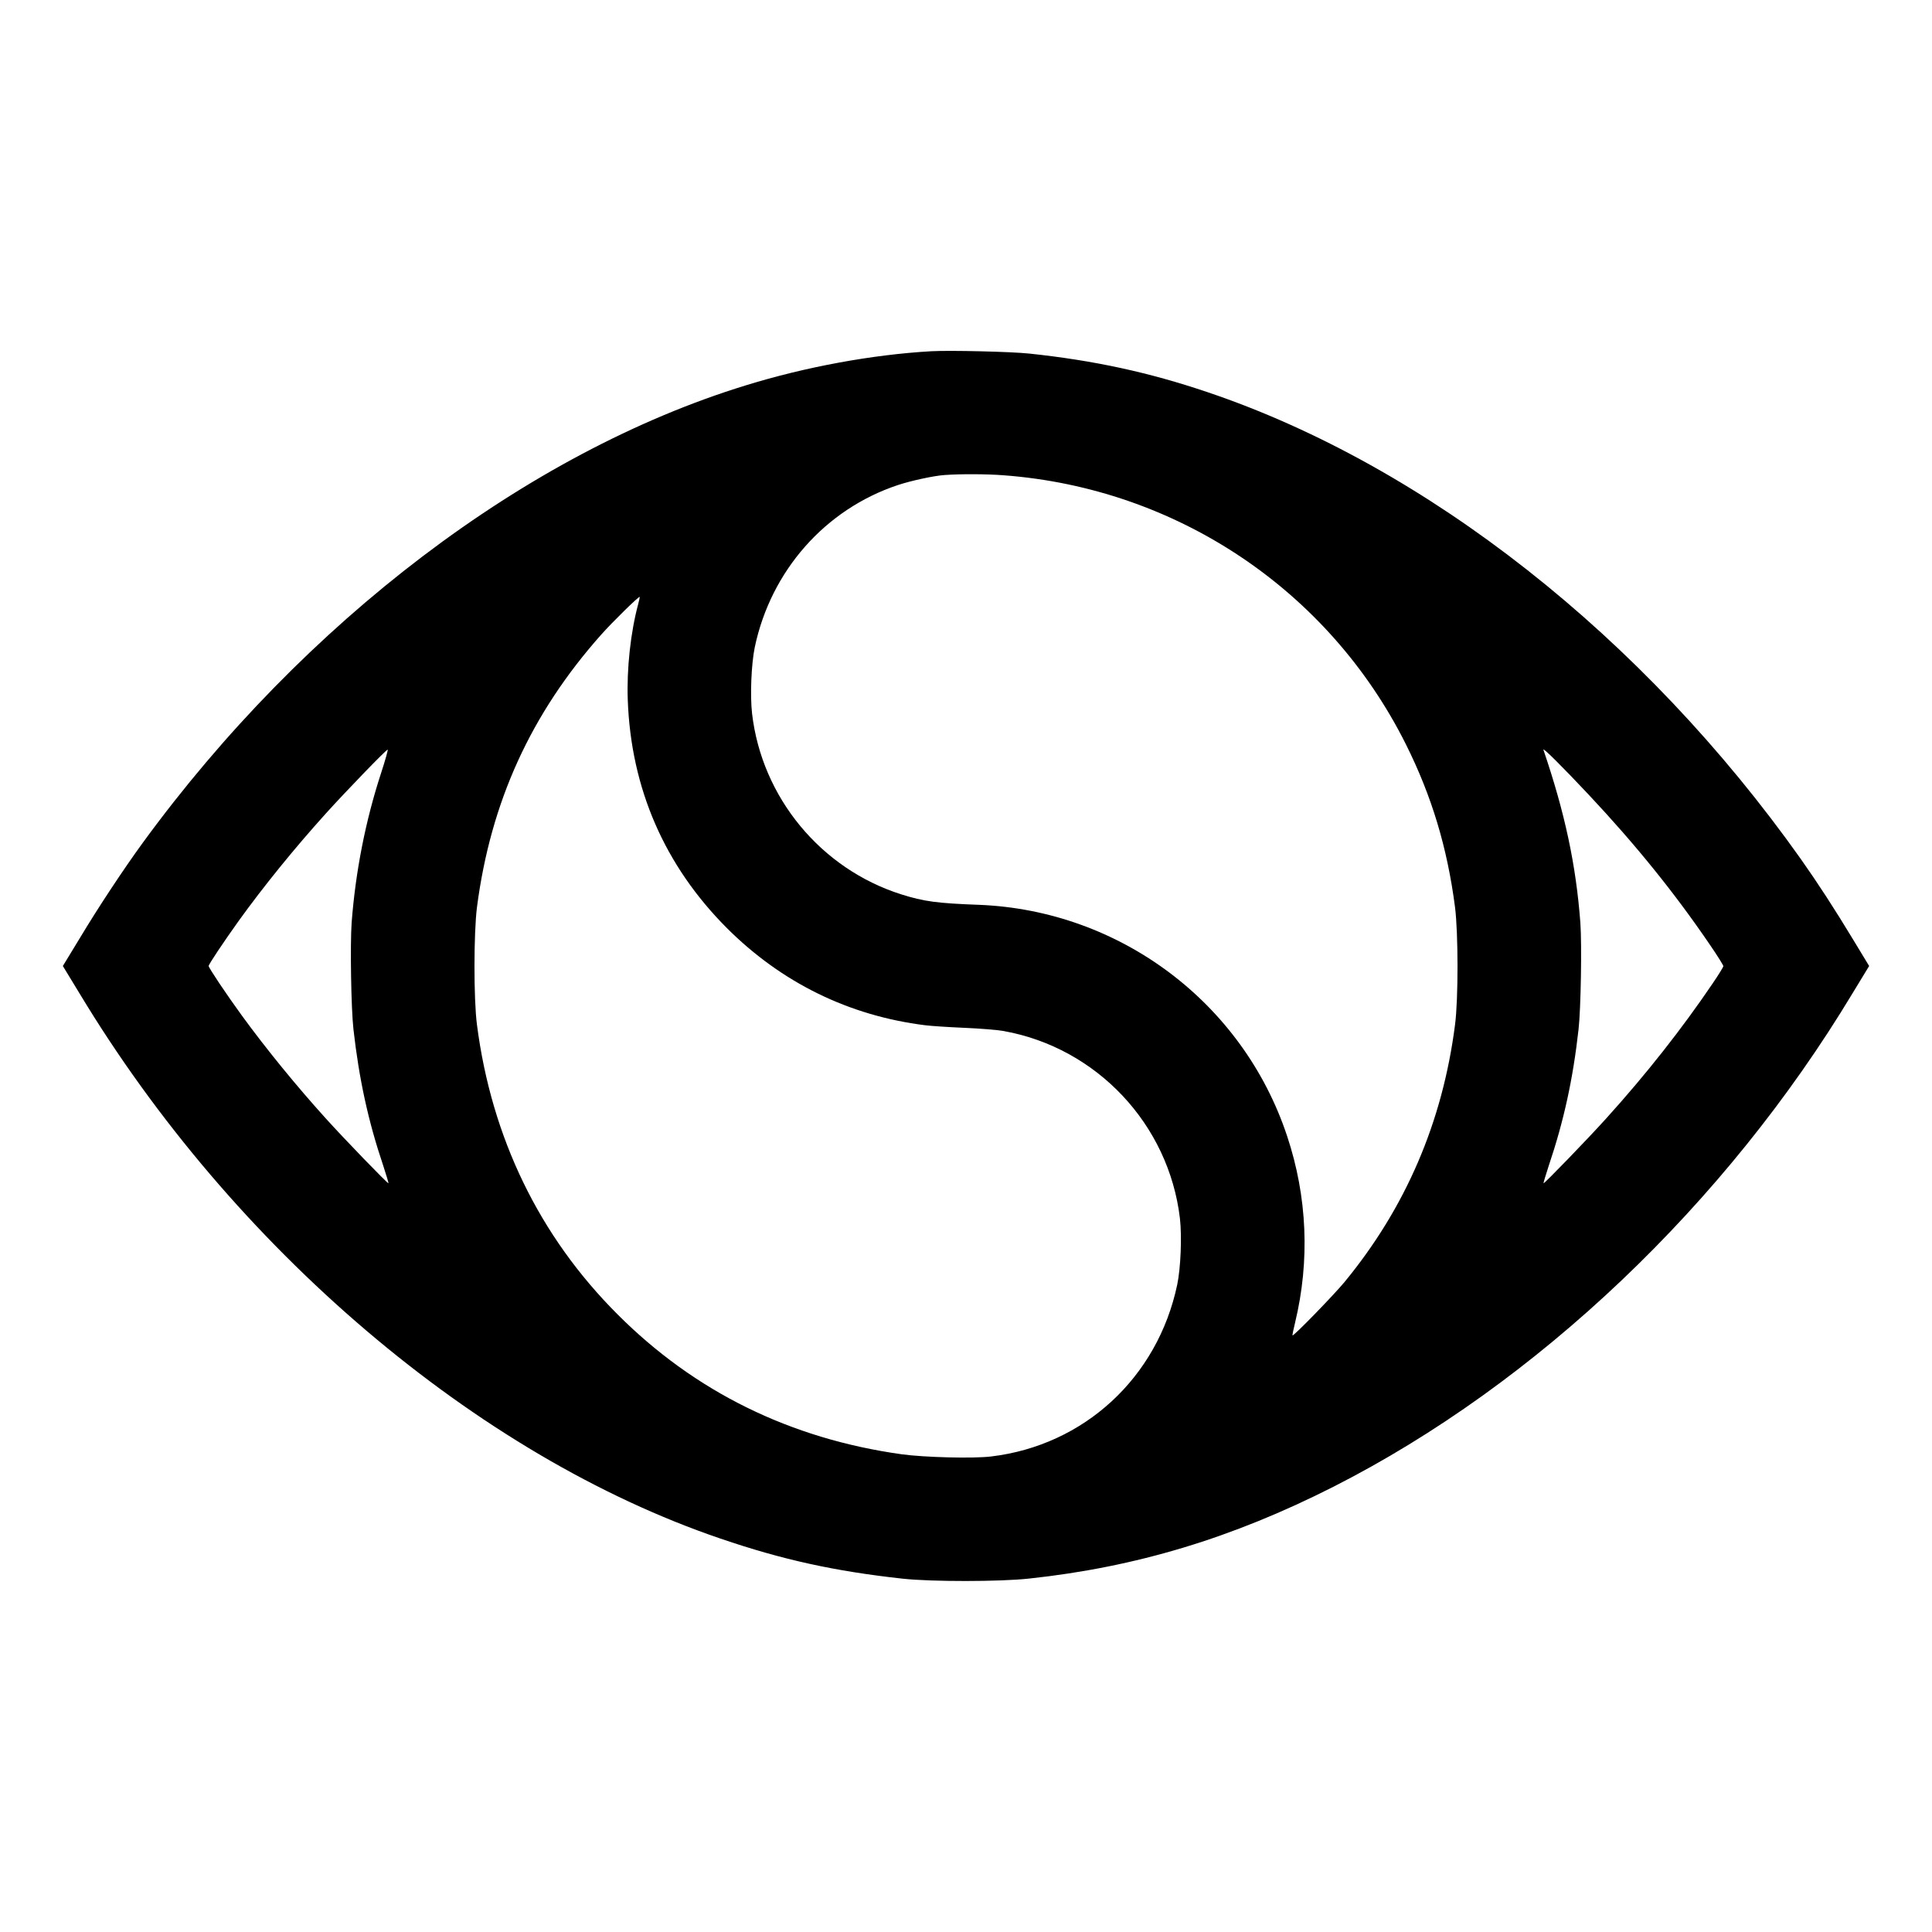 <svg xmlns="http://www.w3.org/2000/svg" viewBox="0 0 1500 1500"><path d="M723 272.7c-45.6 2.6-97.4 12.1-144 26.5-170 52.2-342.8 183.3-468.2 355.2-14.8 20.3-34.4 49.9-49.1 74.4L48.8 750l12.9 21.2c119.4 198.1 308.6 359.1 497.8 423.4 48 16.4 88.6 25.3 141.5 31.1 22.1 2.4 75.3 2.4 98-.1 83-8.9 157.6-31.4 236.3-71.3 157.6-80 304.5-219.5 403-383.1l12.9-21.2-12.3-20.3c-14.5-24-27.7-44.3-40.7-62.7-122.2-172.5-290.5-305-460.3-362.4-46-15.6-88.8-24.8-138.9-30.1-14.3-1.5-61.5-2.6-76-1.8zm56.1 96.3c134.3 10 252.6 89.1 312.5 209 20 40.1 32.1 80.1 38.1 126.5 2.5 19.9 2.6 71 0 91-9.7 75.7-38.4 142.4-86.1 200.2-8.5 10.2-39.3 41.9-40.1 41.1-.2-.2.7-4.6 2-9.9 11.6-48.1 9.5-97.8-6.2-144.9C964.9 778.4 869.4 706.8 760 702.5c-32.6-1.2-42.7-2.6-60.2-8.1-62.5-19.8-108.3-75.2-115.9-140.4-1.6-14.1-.6-38.4 2.1-51.5 12.5-59.3 54.6-107.1 111.1-125.9 10.2-3.4 28.3-7.3 36.4-7.8 12.2-.9 32.9-.8 45.6.2zM495.5 469c-5.9 21.8-9 50.4-8.1 74.5 2.5 68.7 28.6 128.6 77 177.1 42.5 42.4 94.7 68 153.9 75.4 4.8.6 18.6 1.5 30.5 2 11.9.5 25.6 1.6 30.5 2.5 72.3 13 128.2 72.5 136.8 145.5 1.6 14.1.6 38.5-2.1 51.4-15.2 72.2-72.3 124.8-144.5 133.4-13.8 1.7-52 .7-69.4-1.7-86.6-12.1-160.7-48.6-220.6-108.6-60.8-60.7-97.9-137.3-109.2-225-2.6-20-2.5-71.1 0-91 10.6-81.7 41.8-150.3 96.5-211.8 8.5-9.6 29.3-30 29.9-29.3.1.1-.4 2.6-1.2 5.6zM1233 616.5c37 39.4 67.2 76.8 94.7 117.2 5.7 8.3 10.3 15.7 10.3 16.4 0 .7-3.7 6.7-8.2 13.3-23.9 35.3-51.6 70.5-82.6 104.8-14.7 16.3-48.3 51-48.8 50.5-.2-.2 1.7-6.4 4.1-13.8 11.6-34.4 18.8-67.1 23.1-105.9 1.8-16.1 2.6-65.5 1.4-82.5-3.4-45.2-12-85.3-28.7-134.4-.8-2.3 14.3 12.7 34.7 34.4zm-937-16.7c-12.2 37.2-20 77-23 116.7-1.2 17.2-.4 66.4 1.4 82.5 4.4 39 11.5 71.5 23.1 105.9 2.4 7.4 4.3 13.6 4.1 13.8-.5.5-34-34.1-48.8-50.5-22.6-25-45.9-53.5-65-79.7C176 772.3 162 751.4 162 750c0-1.3 11.3-18.2 23.3-35 19.4-26.9 42.8-55.8 67.5-83.2 16.1-17.8 47-49.8 48.2-49.8.4 0-1.8 8-5 17.8z"/></svg>
